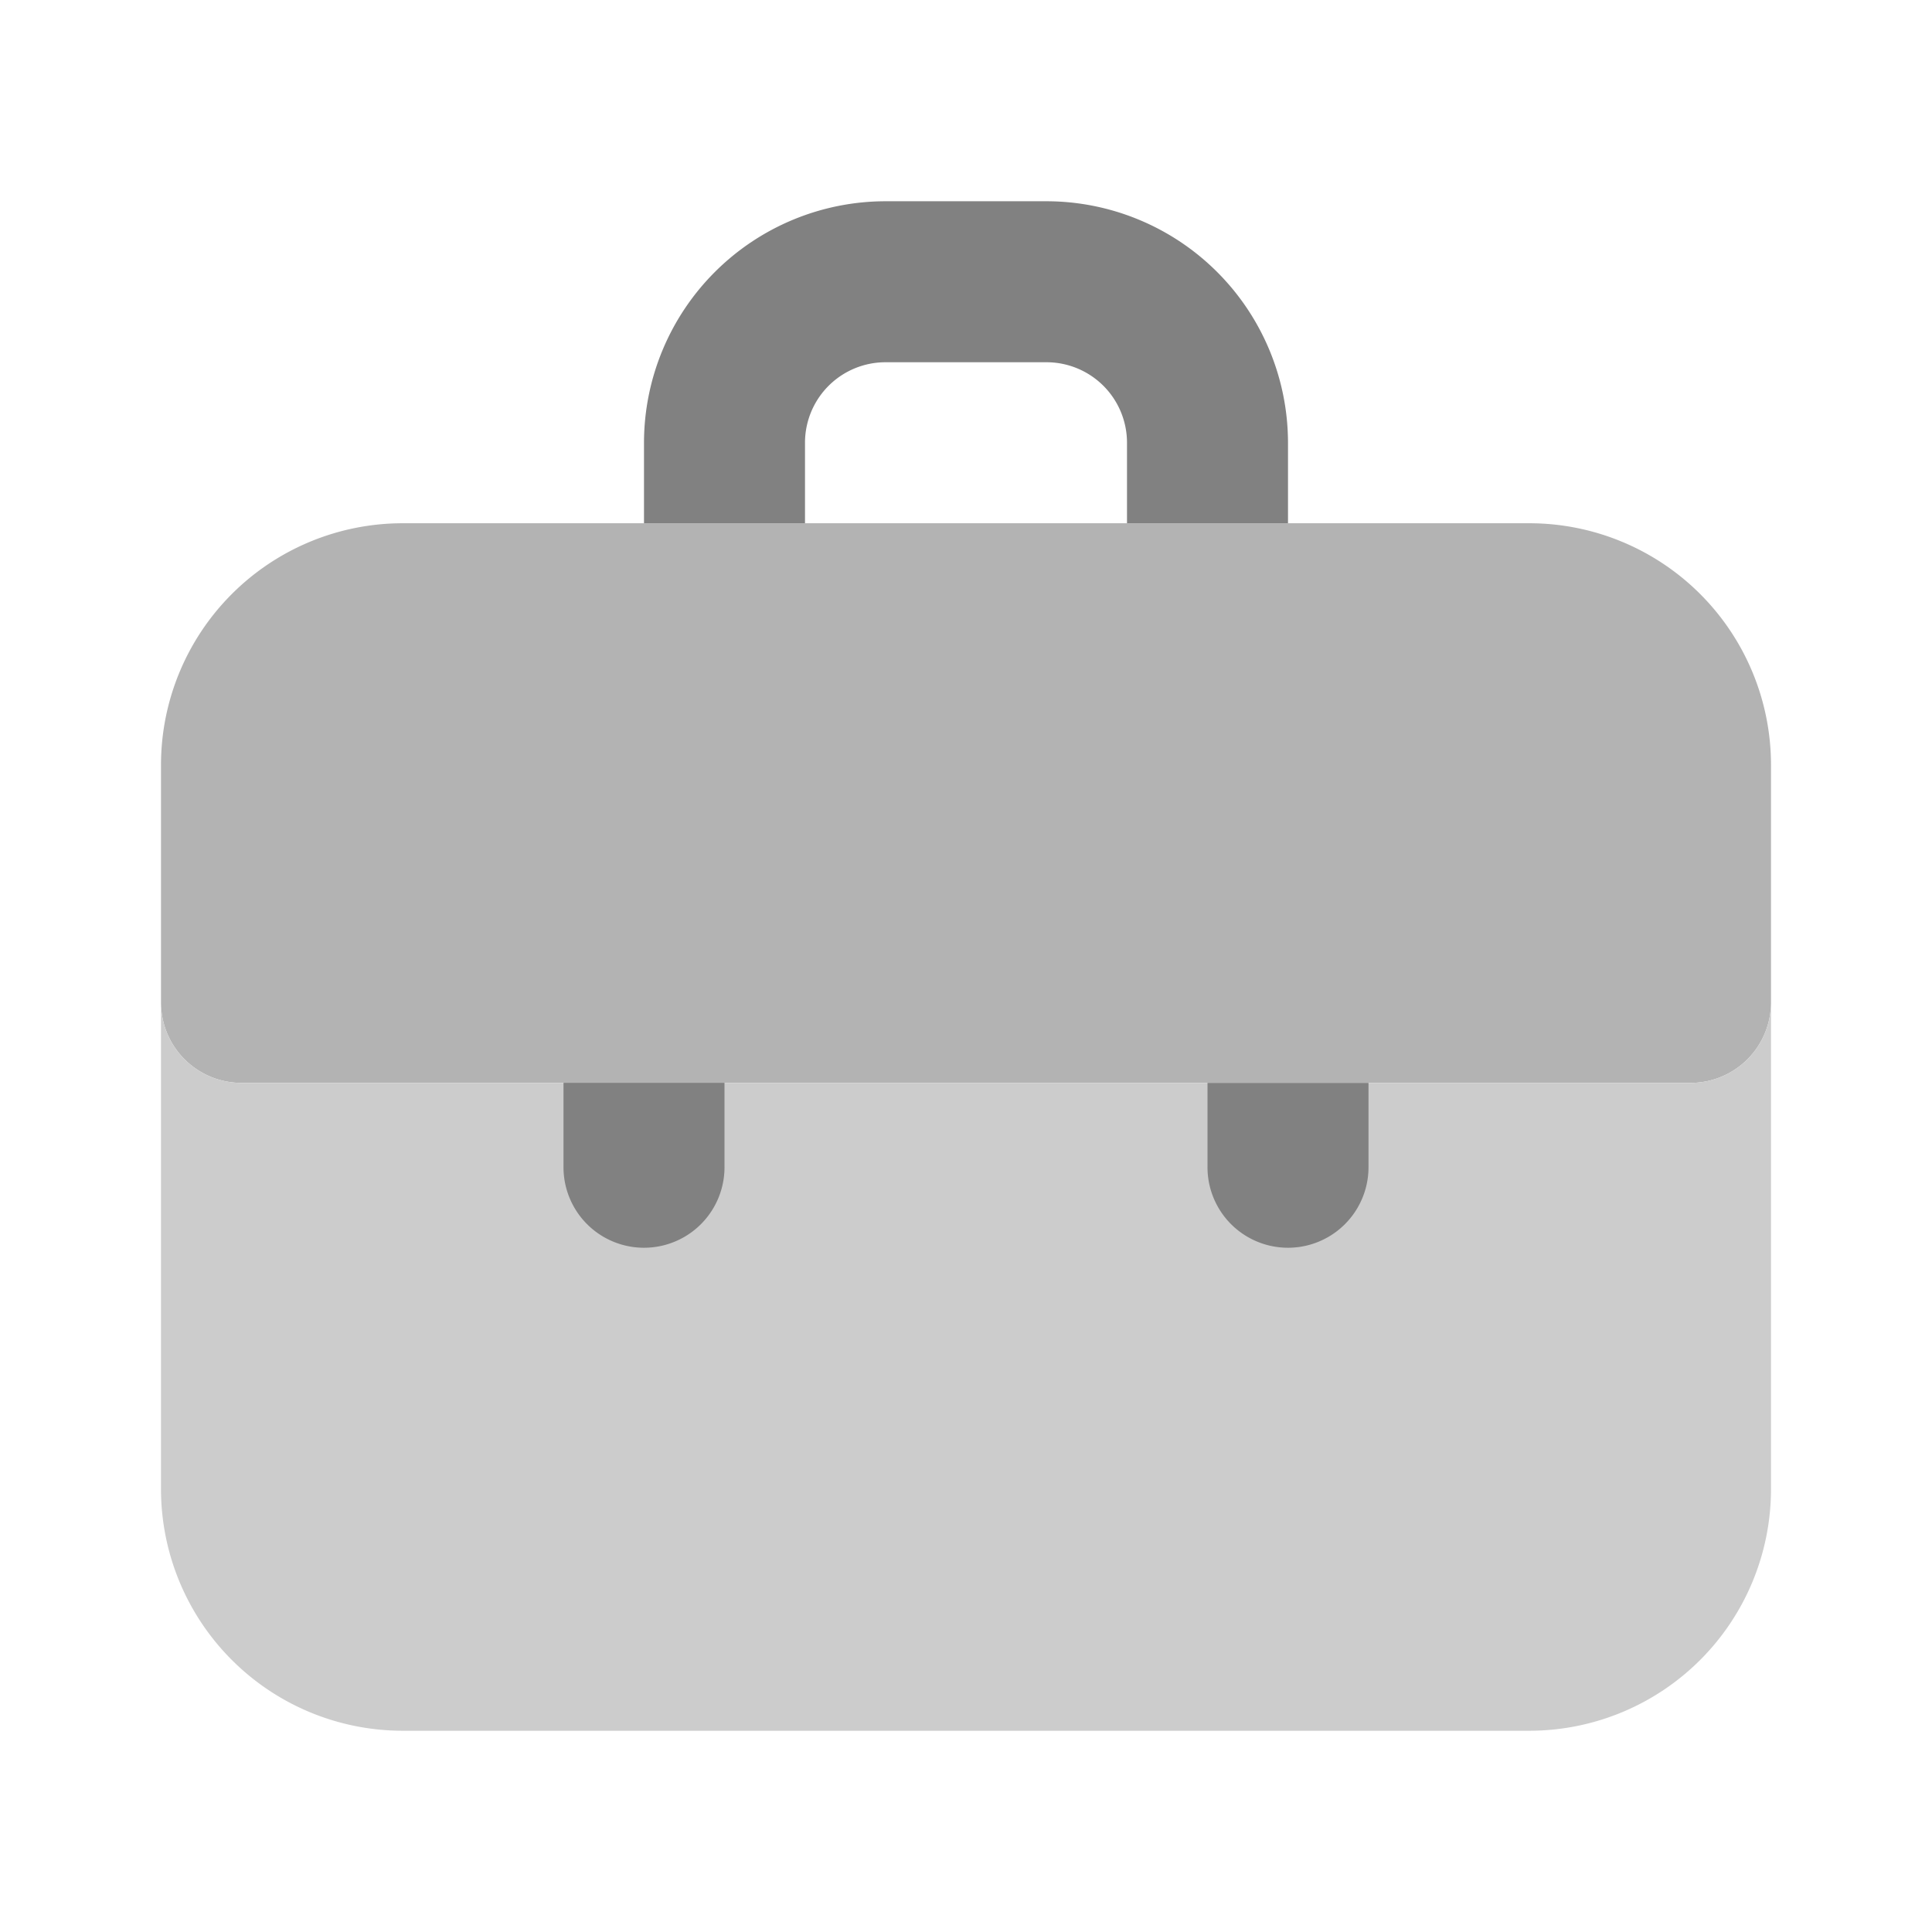 <svg xmlns="http://www.w3.org/2000/svg" width="24" height="24" fill="none" viewBox="0 0 24 24">
  <path fill="#B3B3B3" d="M21 13.452H3a1 1 0 01-1-1V9.5a3.003 3.003 0 013-3h14a3.003 3.003 0 013 3v2.952a1 1 0 01-1 1z"/>
  <path fill="#CCC" d="M21 13.452H3a1 1 0 01-1-1V18.5a3.003 3.003 0 003 3h14a3.003 3.003 0 003-3v-6.048a1 1 0 01-1 1z"/>
  <path fill="#818181" d="M15 13.452V14.5a1 1 0 002 0v-1.048h-2zM10 6.5v-1a1 1 0 011-1h2a1 1 0 011 1v1h2v-1a3.003 3.003 0 00-3-3h-2a3.003 3.003 0 00-3 3v1h2zm-3 6.951V14.5a1 1 0 002 0v-1.049H7z"/>
</svg>
